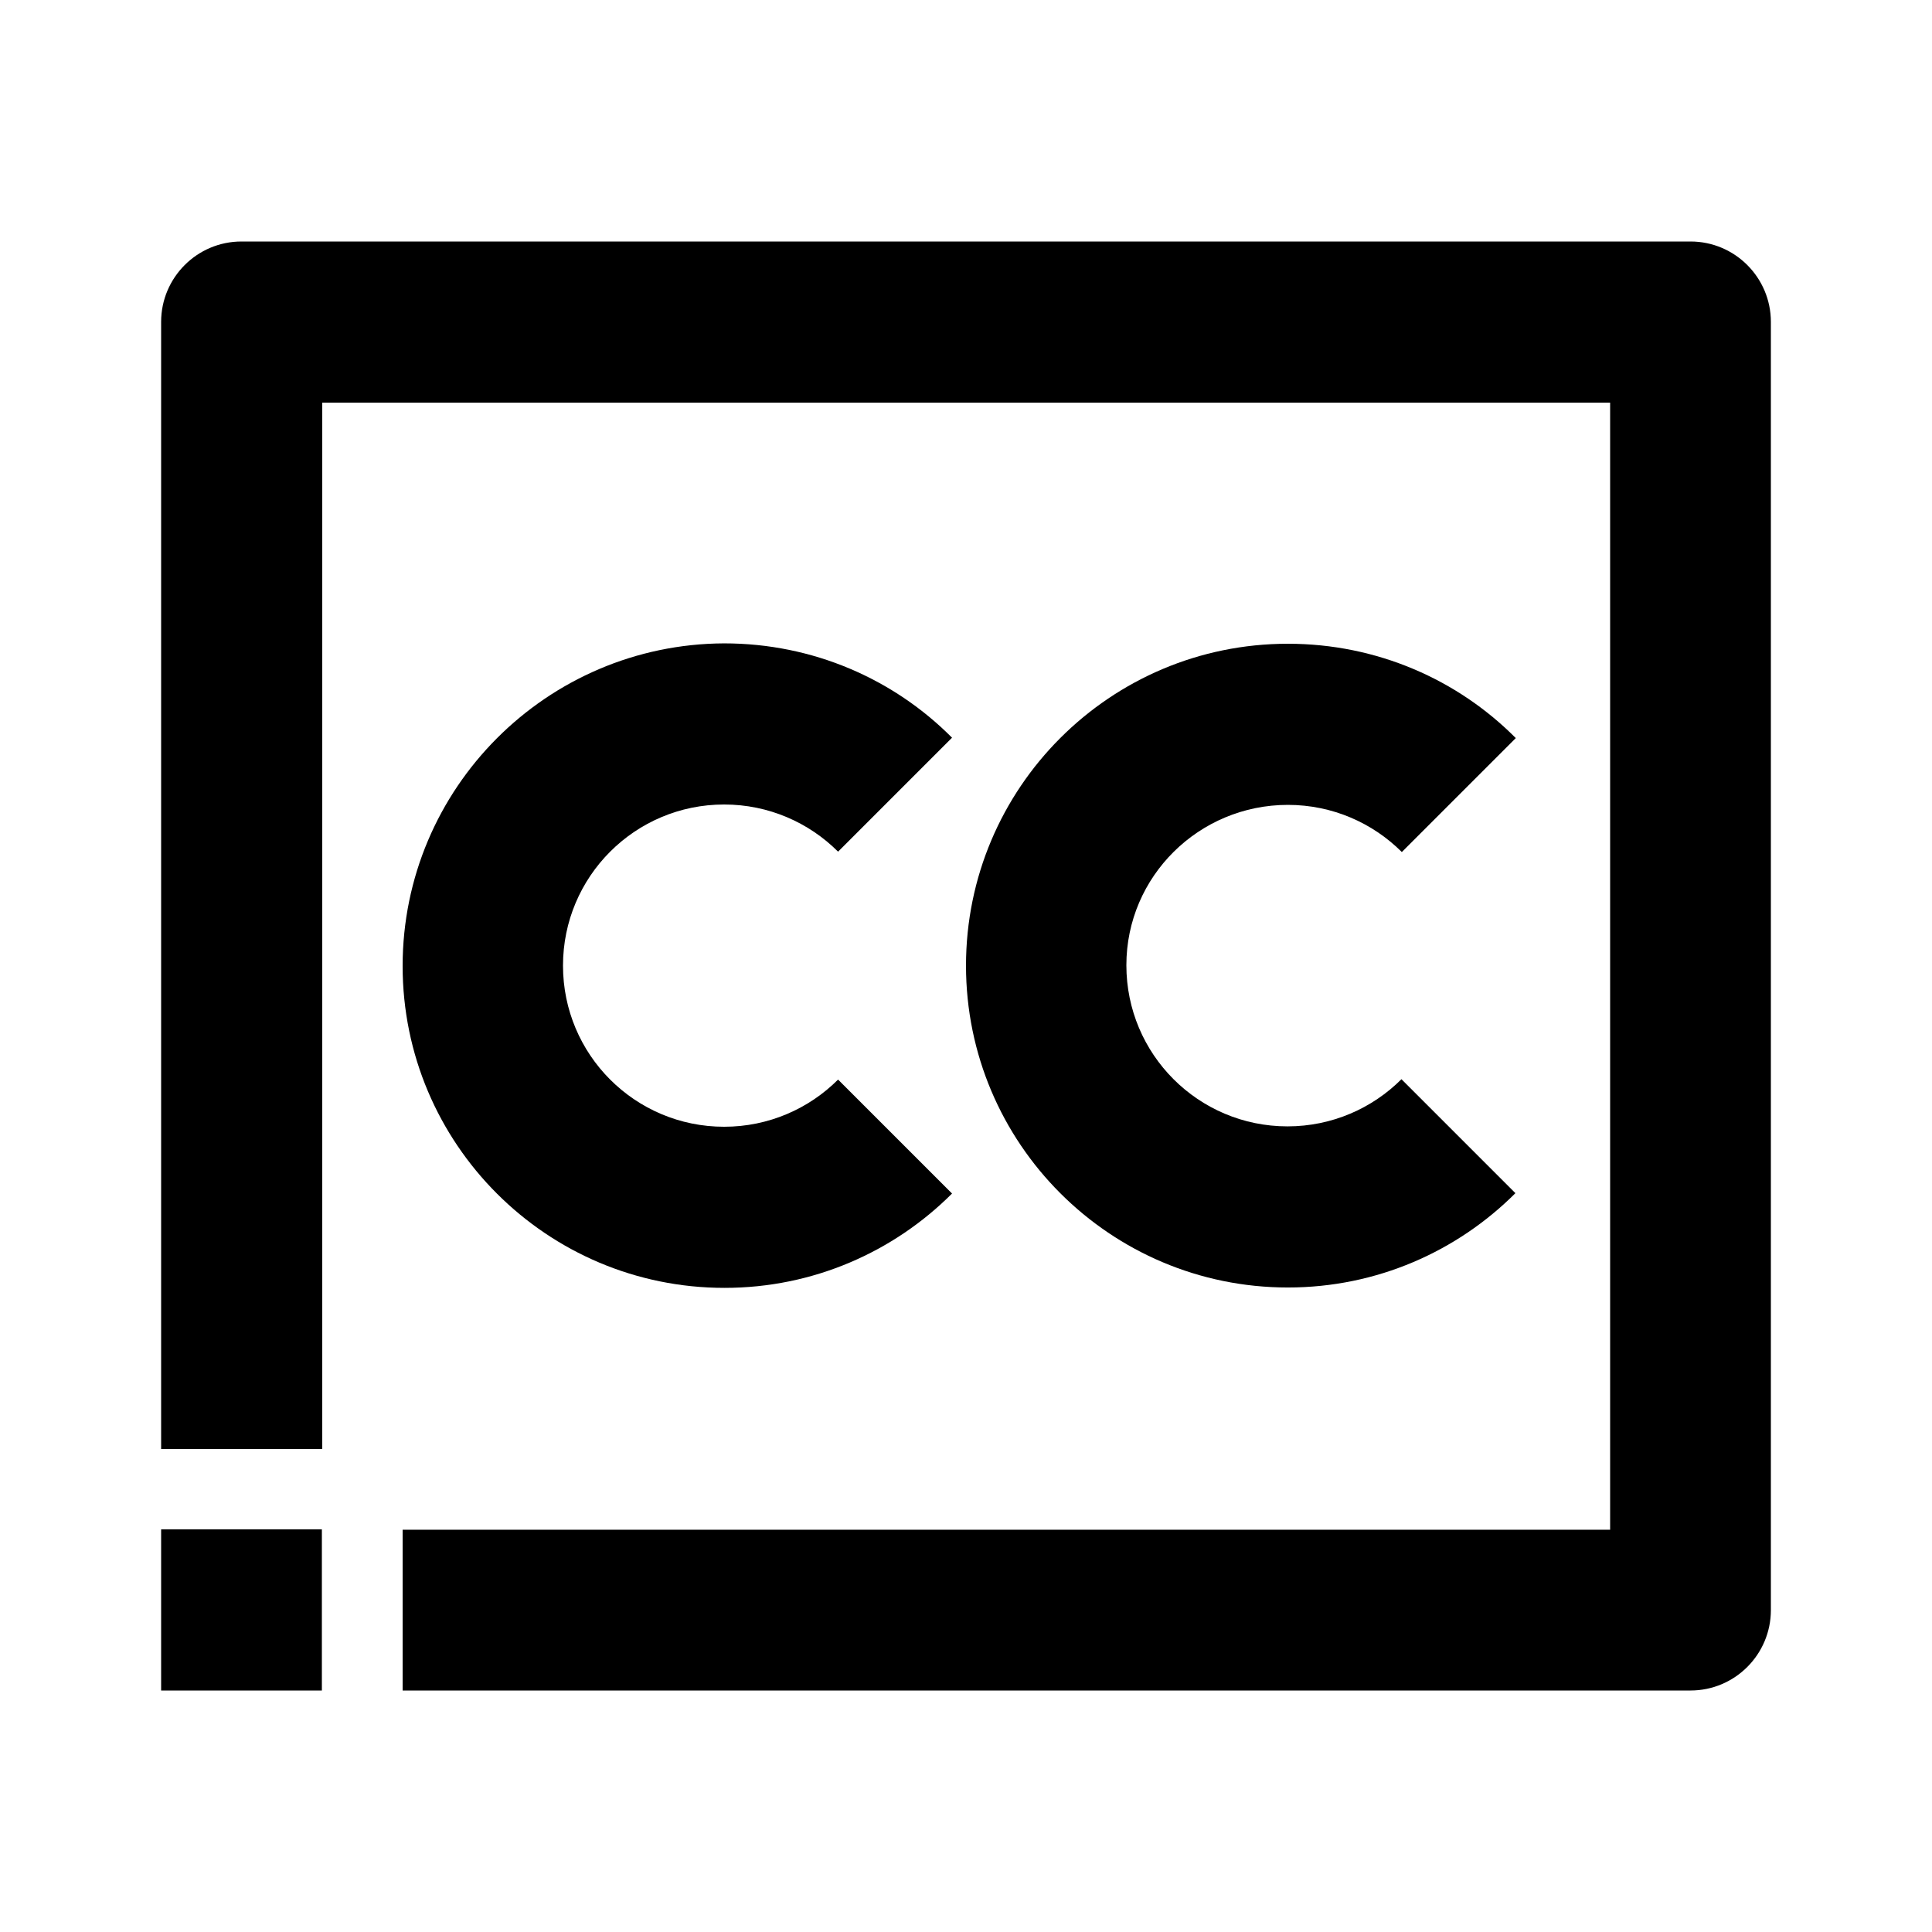 <?xml version="1.0" encoding="utf-8"?>
<!-- Generator: Adobe Illustrator 25.4.1, SVG Export Plug-In . SVG Version: 6.00 Build 0)  -->
<svg version="1.1" id="Layer_1" xmlns="http://www.w3.org/2000/svg" xmlns:xlink="http://www.w3.org/1999/xlink" x="0px" y="0px"
	 viewBox="0 0 512 512" enable-background="new 0 0 512 512" xml:space="preserve">
<g>
	<path d="M448,64H64c-11.8,0-21.3,9.6-21.3,21.3V384h42.7V106.7h341.3v298.7h-320V448H85.3v-42.7H42.7v21.3v0V448H64c0,0,0,0,0,0
		h384c11.8,0,21.3-9.6,21.3-21.3V85.3C469.3,73.6,459.8,64,448,64z"/>
	<path d="M106.7,256c0,47.1,38.2,85.3,85.3,85.3c23.6,0,44.9-9.6,60.3-25l-30.2-30.2c-7.7,7.7-18.4,12.5-30.2,12.5
		c-23.6,0-42.7-19.1-42.7-42.7s19.1-42.7,42.7-42.7c11.8,0,22.5,4.8,30.2,12.5l30.2-30.2c-15.4-15.5-36.8-25-60.4-25v0
		C144.9,170.7,106.7,208.9,106.7,256z"/>
	<path d="M341.3,213.3c11.8,0,22.5,4.8,30.2,12.5l30.2-30.2c-15.4-15.5-36.8-25-60.4-25l0,0c-47.1,0-85.3,38.2-85.3,85.3
		s38.2,85.3,85.3,85.3c23.6,0,44.9-9.6,60.3-25l-30.2-30.2c-7.7,7.7-18.4,12.5-30.2,12.5c-23.6,0-42.7-19.1-42.7-42.7
		S317.8,213.3,341.3,213.3z"/>
</g>
</svg>
